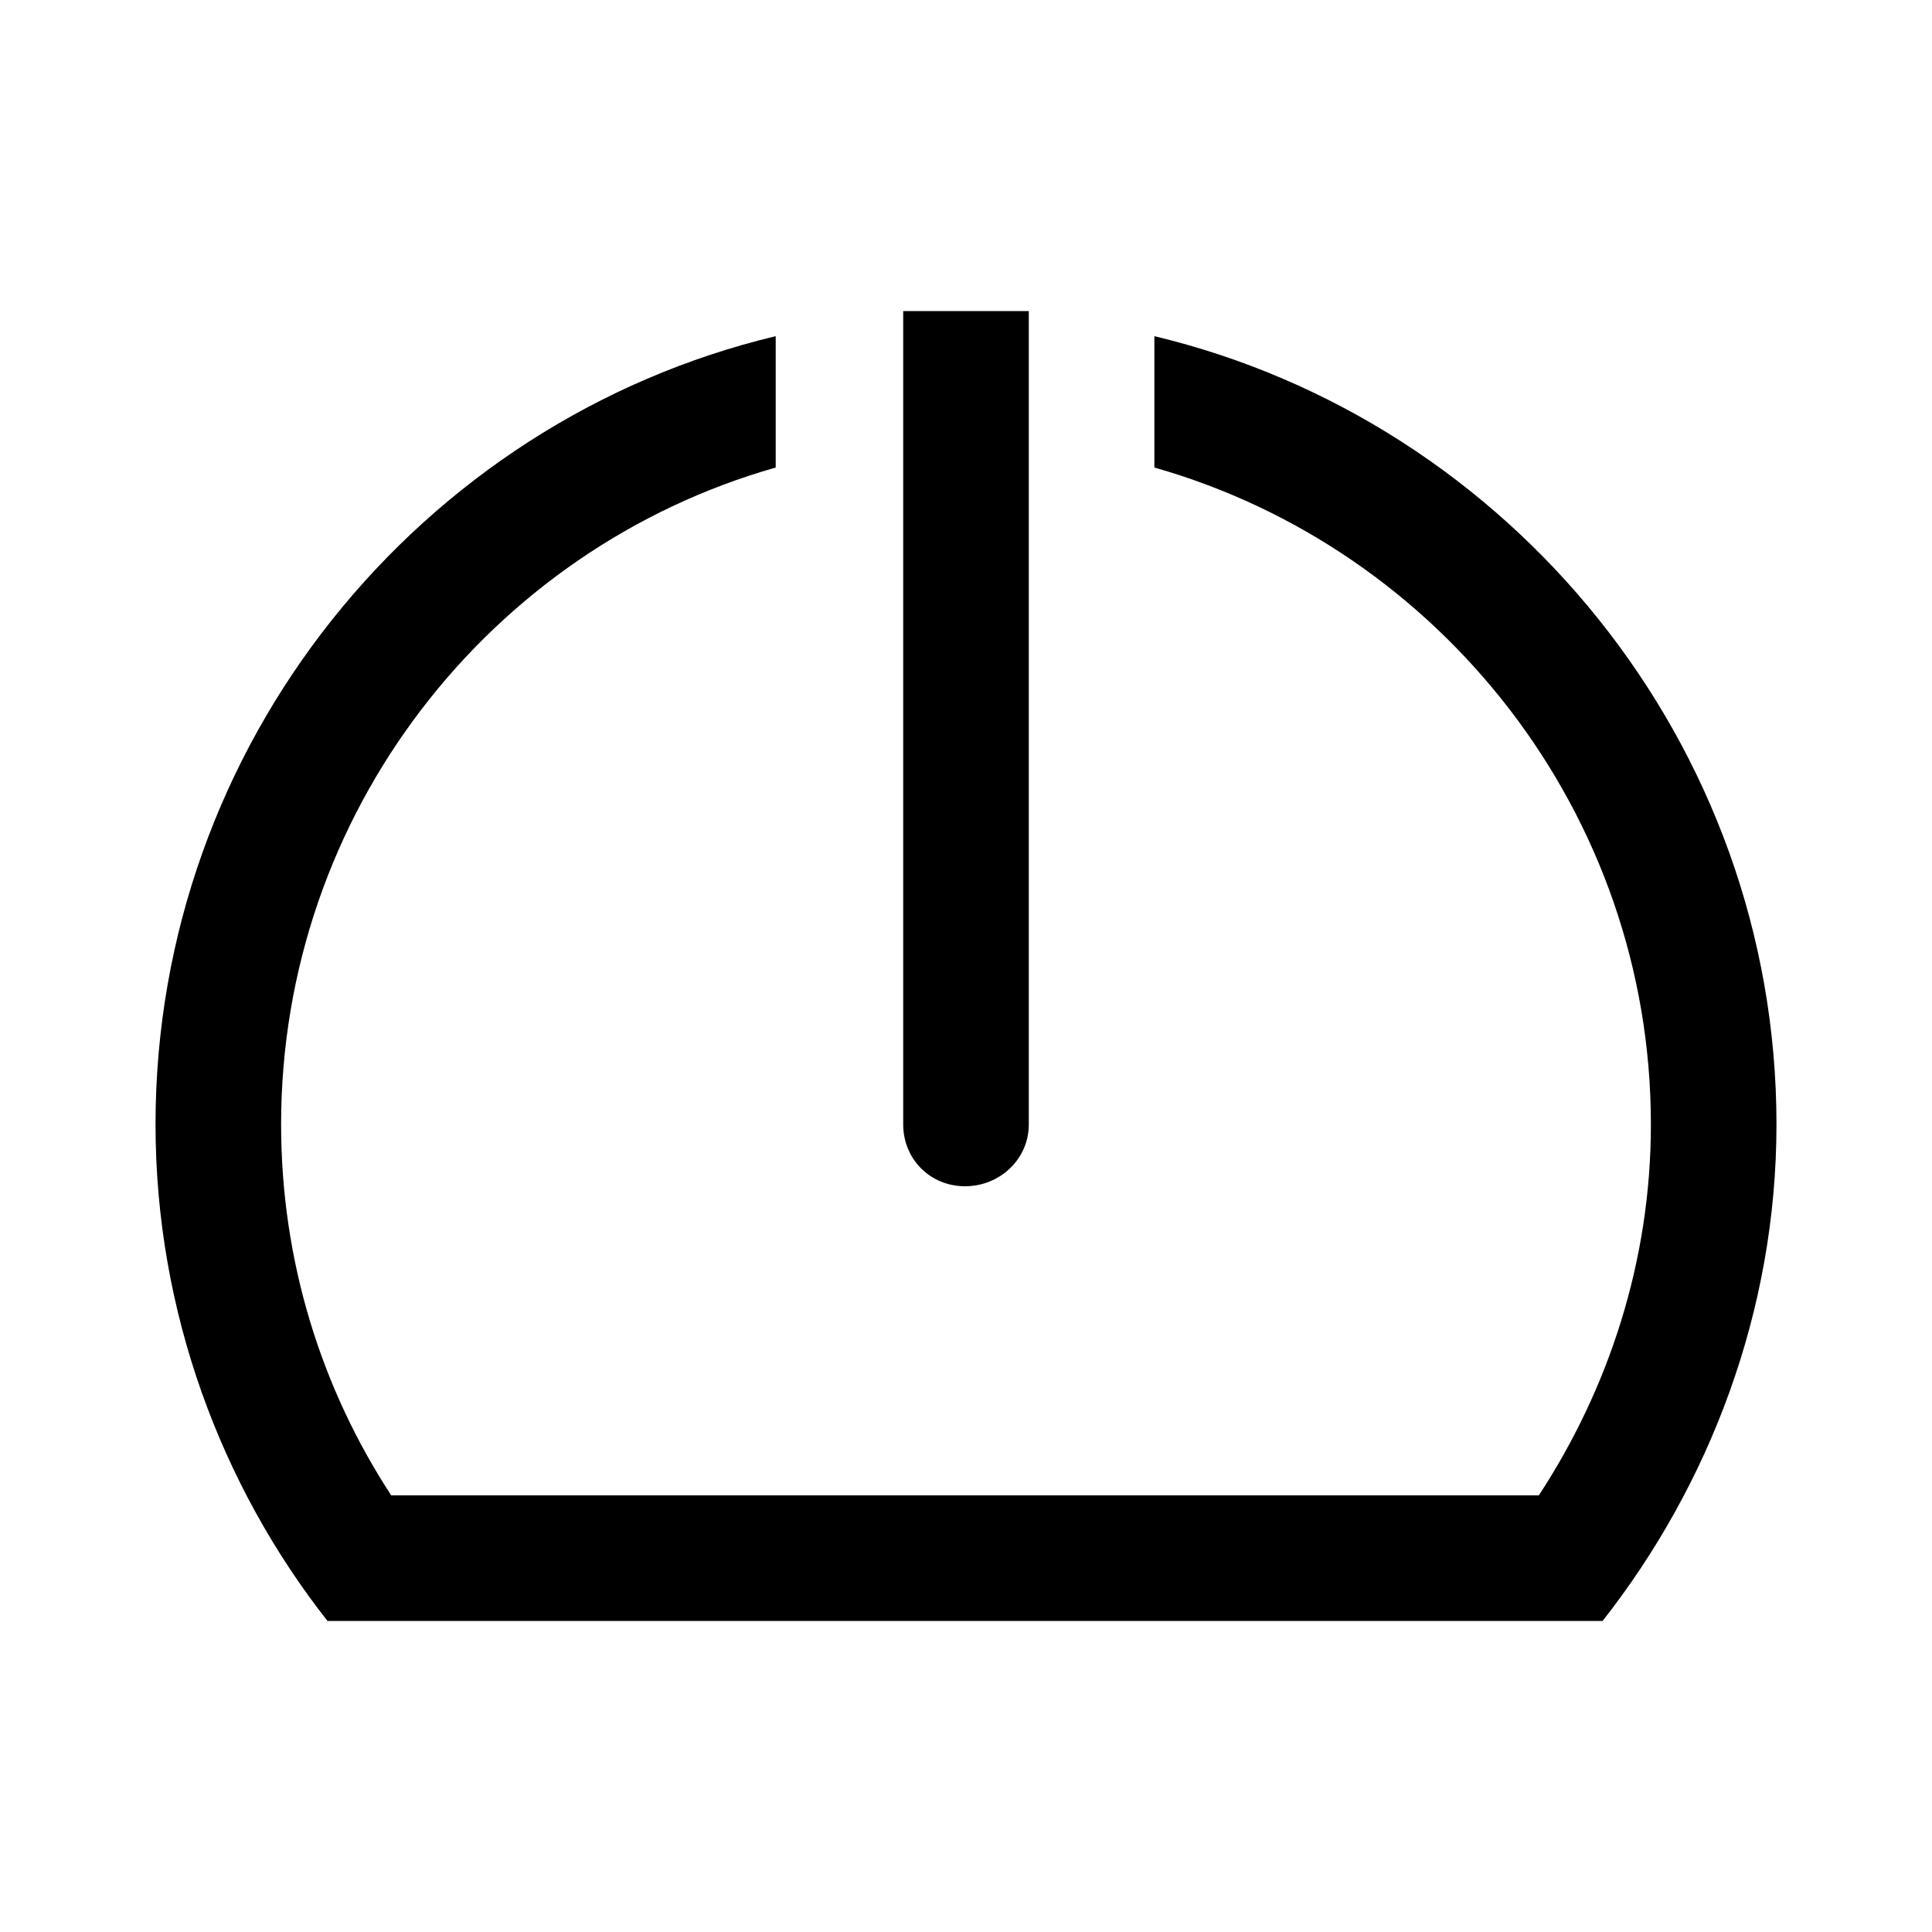 <svg xmlns="http://www.w3.org/2000/svg" width="24" height="24" fill="none" viewBox="0 0 24 24"><path fill="#000" d="M4.068 20.136H19.908C21.228 18.456 22.068 16.296 22.068 13.968C22.068 9.24 18.756 5.232 14.34 4.176V5.808C17.892 6.816 20.508 10.104 20.508 13.968C20.508 15.672 19.98 17.256 19.116 18.576H4.86C3.996 17.256 3.492 15.672 3.492 13.968C3.492 10.104 6.084 6.816 9.636 5.808V4.176C5.22 5.232 1.932 9.24 1.932 13.968C1.932 16.296 2.748 18.456 4.068 20.136ZM11.22 13.968C11.22 14.4 11.556 14.736 11.988 14.736C12.42 14.736 12.78 14.4 12.78 13.968V3.864H11.22V13.968Z"/></svg>